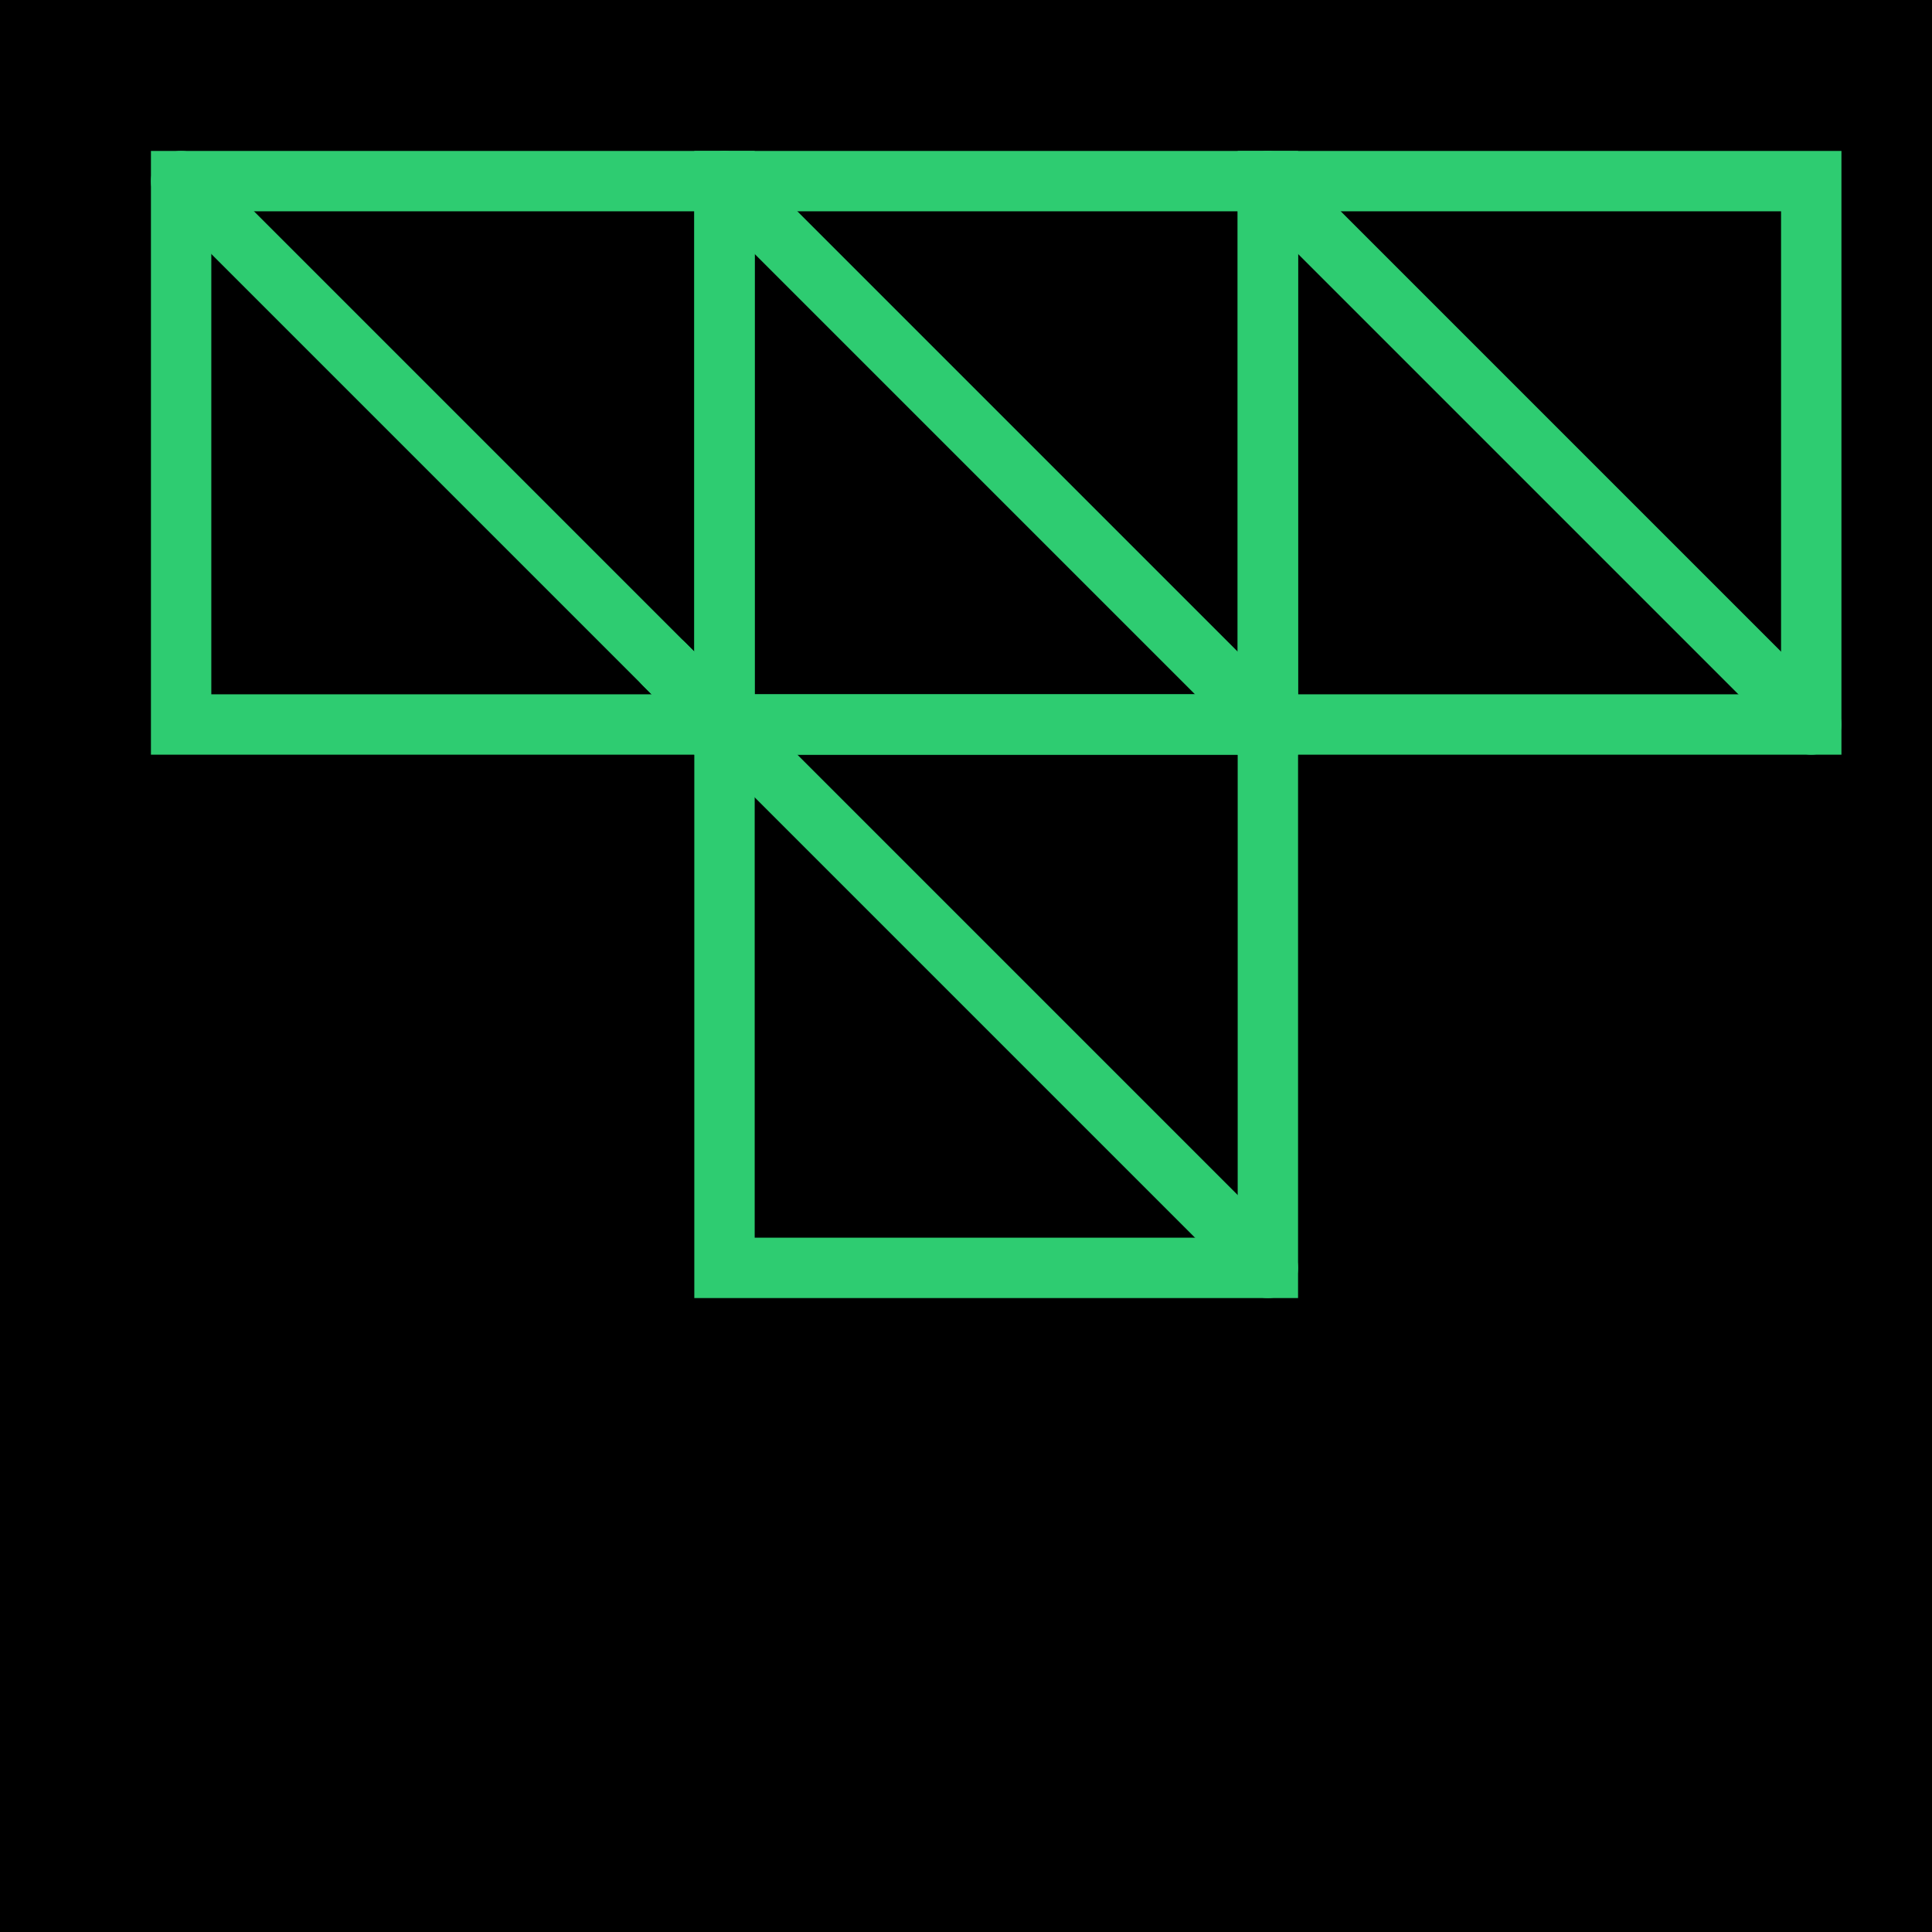 <svg xmlns="http://www.w3.org/2000/svg" width="32" height="32" viewBox="0 0 32 32">



  <!-- Transparenter Hintergrund -->
  <rect width="32" height="32" fill="black"/>
  <!-- Grüner Rahmen -->

  <!-- upper left -->
  <rect x="3" y="3" width="9" height="9" fill="none" stroke="#2ecc71" stroke-width="1"/>
  <!-- Diagonale Linie von oben-links nach unten-rechts -->
  <line x1="3" y1="3" x2="12" y2="12" stroke="#2ecc71" stroke-width="1" stroke-linecap="round"/>

  <!-- second -->
  <rect x="12" y="3" width="9" height="9" fill="none" stroke="#2ecc71" stroke-width="1"/>
  <!-- Diagonale Linie von oben-links nach unten-rechts -->
  <line x1="12" y1="3" x2="21" y2="12" stroke="#2ecc71" stroke-width="1" stroke-linecap="round"/>

  <!--third-->
  <rect x="21" y="3" width="9" height="9" fill="none" stroke="#2ecc71" stroke-width="1"/>
  <!-- Diagonale Linie von oben-links nach unten-rechts -->
  <line x1="21" y1="3" x2="30" y2="12" stroke="#2ecc71" stroke-width="1" stroke-linecap="round"/>

  <!--row two -->
  <rect x="12" y="12" width="9" height="9" fill="none" stroke="#2ecc71" stroke-width="1"/>
  <!-- Diagonale Linie von oben-links nach unten-rechts -->
  <line x1="11" y1="11" x2="21" y2="21" stroke="#2ecc71" stroke-width="1" stroke-linecap="round"/>


</svg>
